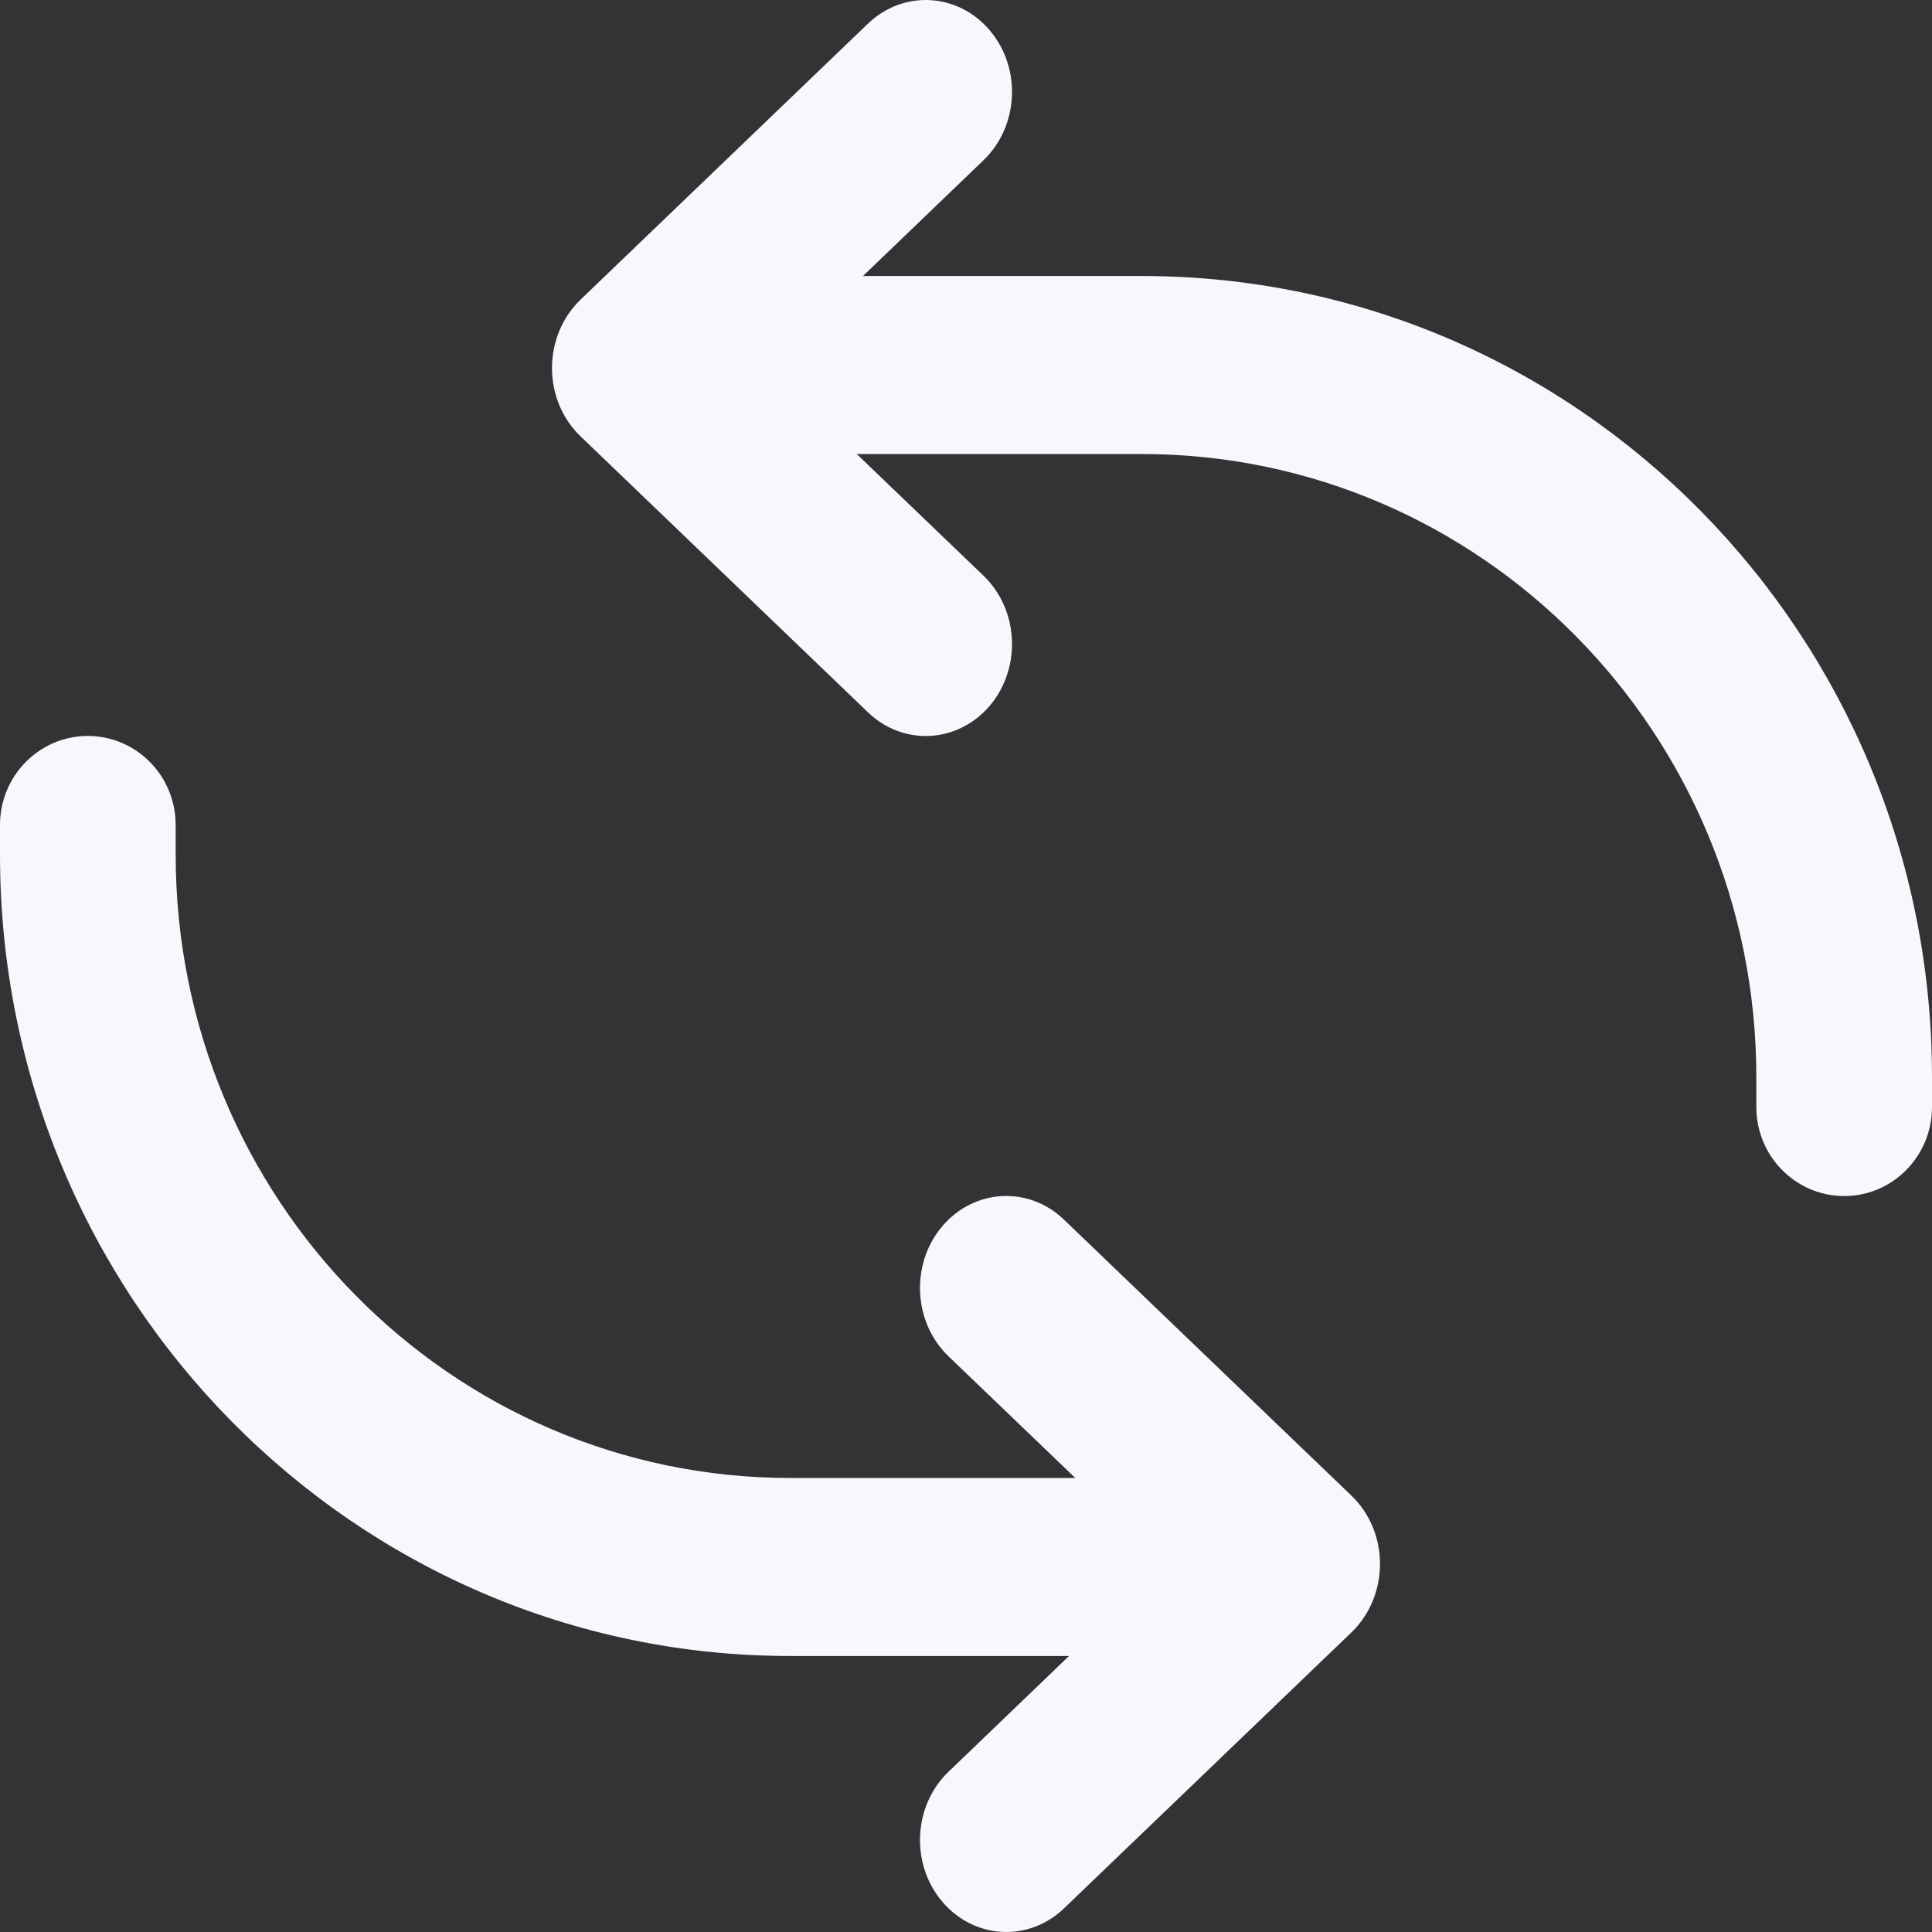 <svg width="14" height="14" viewBox="0 0 14 14" fill="none" xmlns="http://www.w3.org/2000/svg">
<rect x="0" y="0" width="14" height="14" fill="#333333" stroke="none"/>
<g clip-path="url(#clip0_1970_577)">
<path fill-rule="evenodd" clip-rule="evenodd" d="M7.173 0.221C7.404 0.494 7.383 0.916 7.126 1.162L5.559 2.667L7.126 4.171C7.383 4.417 7.404 4.839 7.173 5.113C6.942 5.386 6.547 5.409 6.29 5.162L4.207 3.162C4.075 3.036 4 2.856 4 2.667C4 2.478 4.075 2.298 4.207 2.171L6.29 0.171C6.547 -0.075 6.942 -0.053 7.173 0.221Z" fill="#F8F7FE"/>
<path fill-rule="evenodd" clip-rule="evenodd" d="M6.827 8.887C7.058 8.614 7.453 8.591 7.71 8.838L9.793 10.838C9.925 10.964 10 11.144 10 11.333C10 11.522 9.925 11.702 9.793 11.829L7.71 13.829C7.453 14.075 7.058 14.053 6.827 13.779C6.596 13.506 6.617 13.084 6.874 12.838L8.441 11.333L6.874 9.829C6.617 9.583 6.596 9.161 6.827 8.887Z" fill="#F8F7FE"/>
<path fill-rule="evenodd" clip-rule="evenodd" d="M4.667 2.645C4.667 2.289 4.952 2 5.303 2H8.273C11.436 2 14 4.6 14 7.806V8.022C14 8.378 13.715 8.667 13.364 8.667C13.012 8.667 12.727 8.378 12.727 8.022V7.806C12.727 5.312 10.733 3.29 8.273 3.29H5.303C4.952 3.29 4.667 3.001 4.667 2.645Z" fill="#F8F7FE"/>
<path fill-rule="evenodd" clip-rule="evenodd" d="M0.636 5.333C0.988 5.333 1.273 5.622 1.273 5.978V6.194C1.273 8.688 3.267 10.71 5.727 10.71H8.697C9.048 10.71 9.333 10.998 9.333 11.355C9.333 11.711 9.048 12 8.697 12H5.727C2.564 12 0 9.4 0 6.194V5.978C0 5.622 0.285 5.333 0.636 5.333Z" fill="#F8F7FE"/>
</g>
<defs>
<clipPath id="clip0_1970_577">
<rect width="14" height="14" fill="white"/>
</clipPath>
</defs>
</svg>
